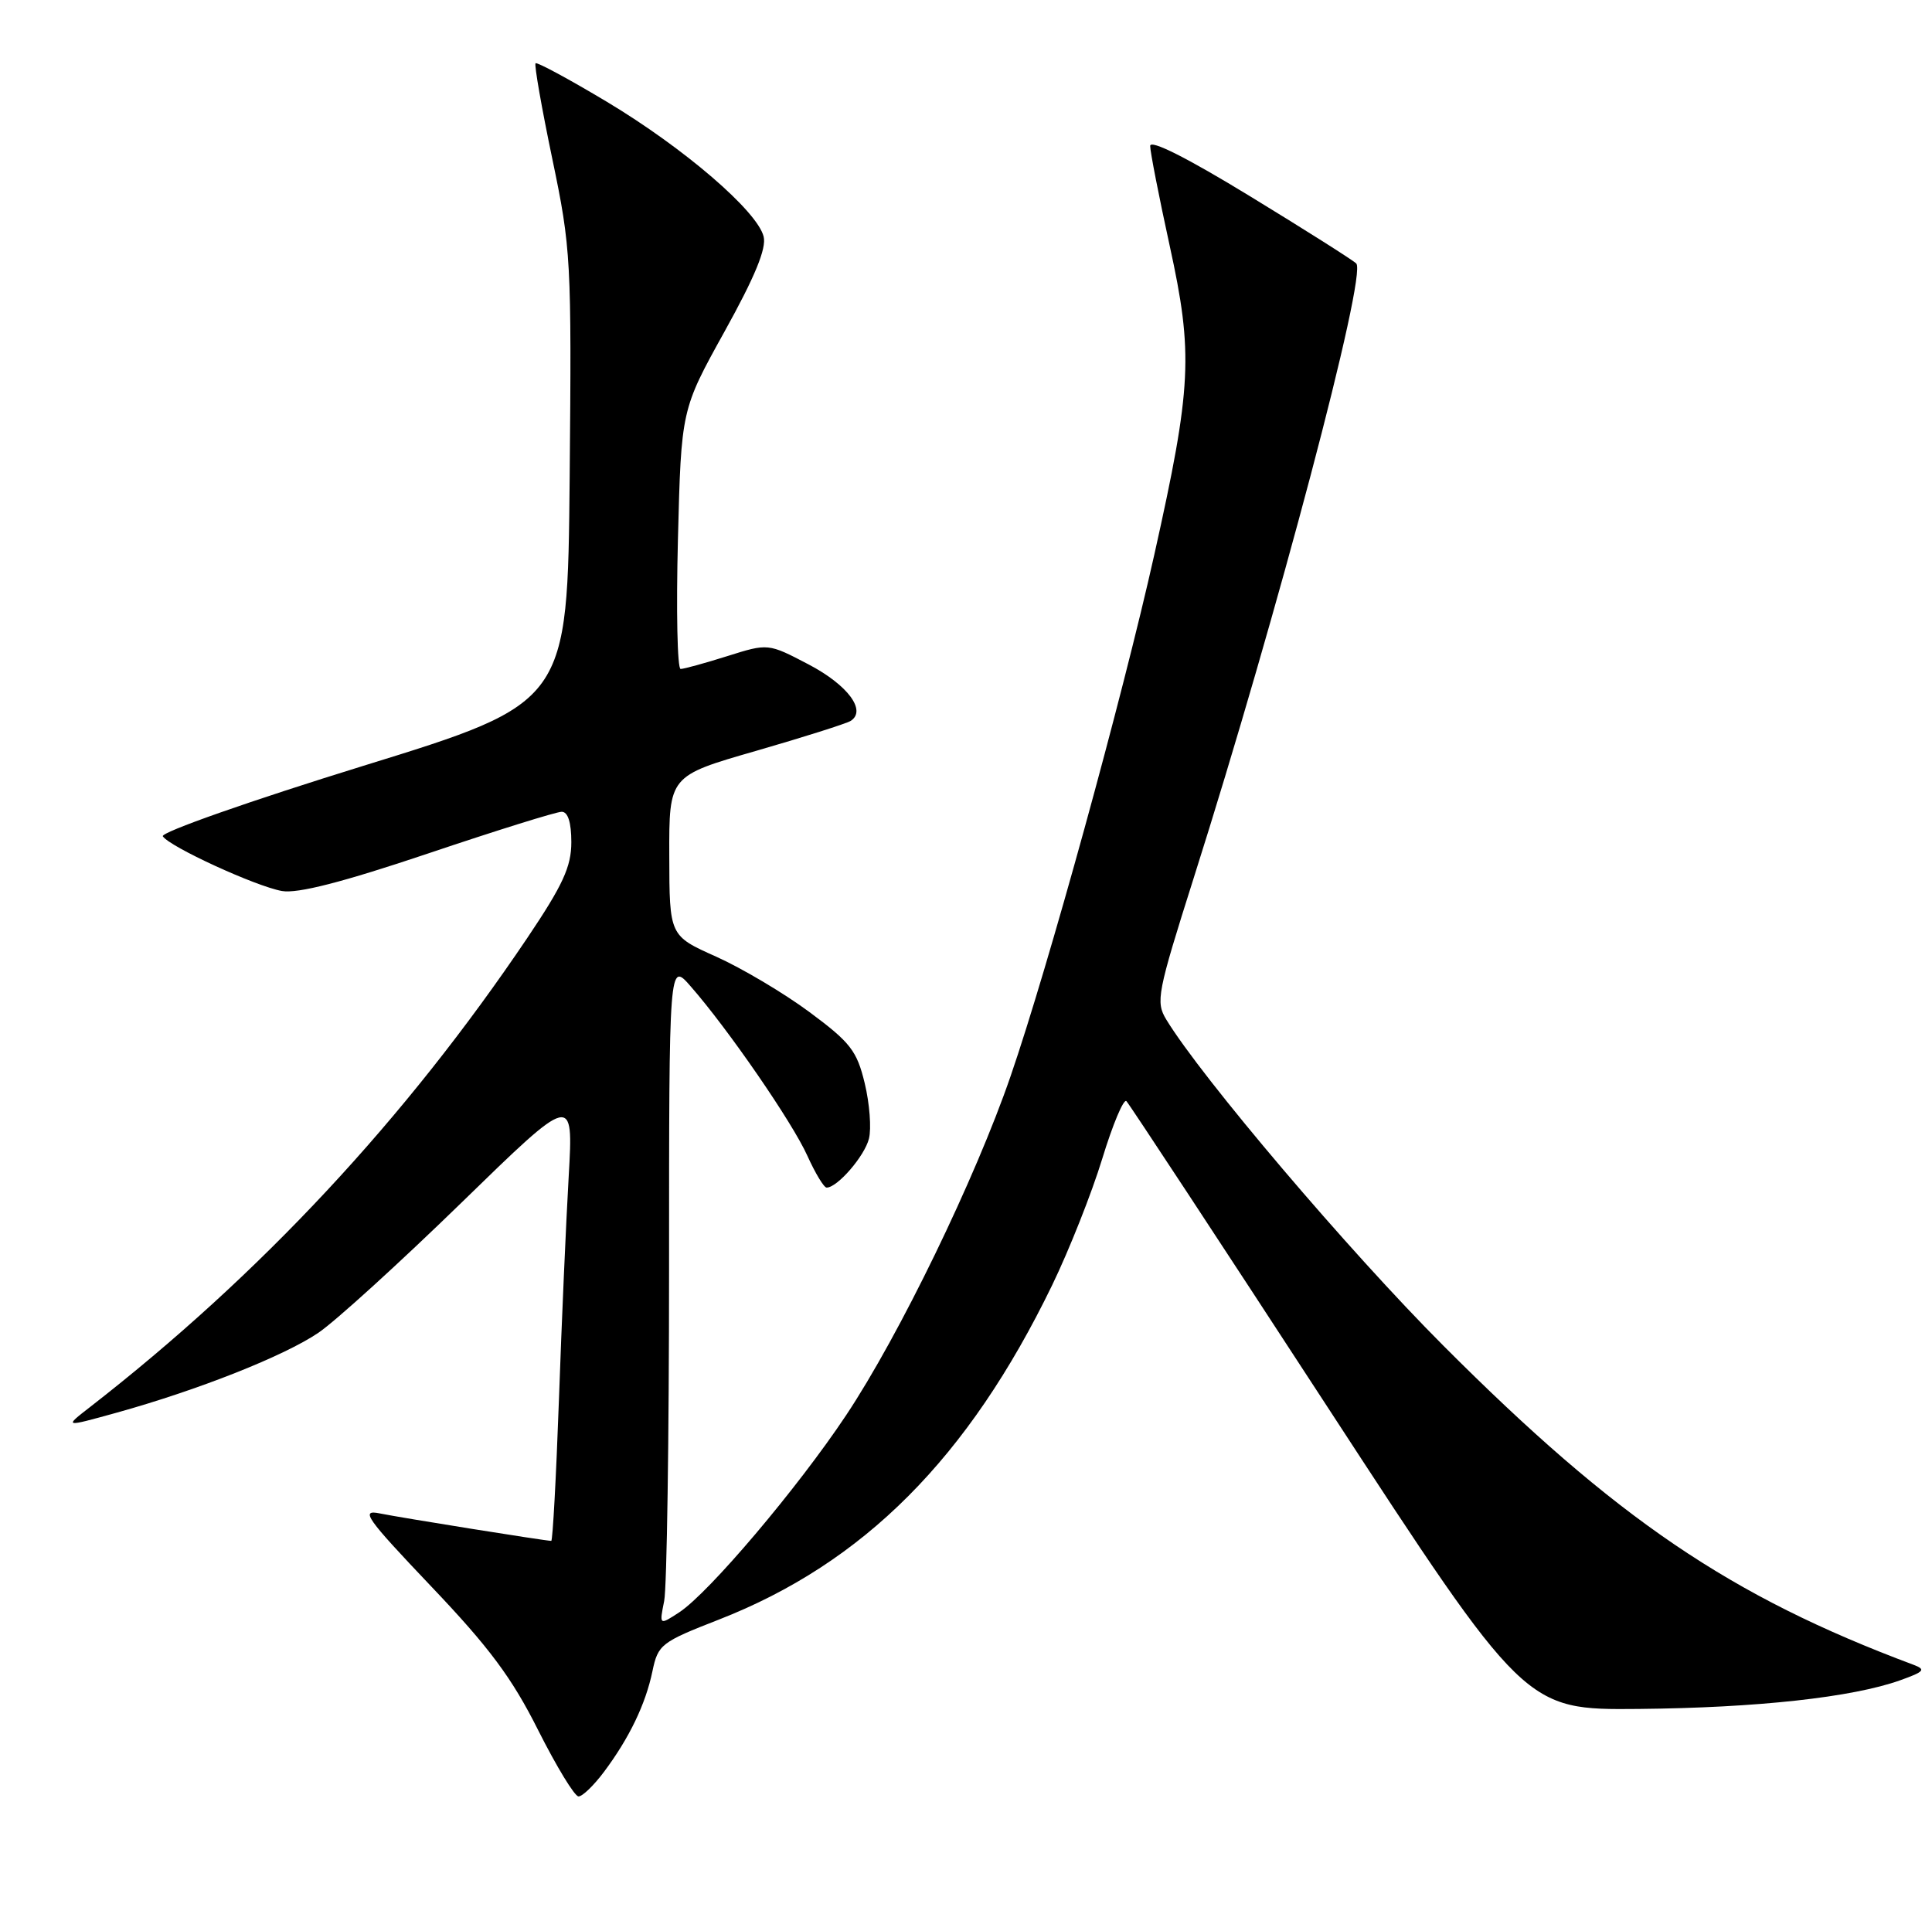<?xml version="1.0" encoding="UTF-8" standalone="no"?>
<!DOCTYPE svg PUBLIC "-//W3C//DTD SVG 1.1//EN" "http://www.w3.org/Graphics/SVG/1.1/DTD/svg11.dtd" >
<svg xmlns="http://www.w3.org/2000/svg" xmlns:xlink="http://www.w3.org/1999/xlink" version="1.1" viewBox="0 0 257 256">
 <g >
 <path fill="currentColor"
d=" M 80.33 235.75 C 83.70 231.25 85.88 226.73 86.79 222.34 C 87.53 218.79 87.94 218.47 95.61 215.48 C 114.89 207.95 128.81 193.98 139.96 170.98 C 142.22 166.31 145.22 158.75 146.62 154.17 C 148.02 149.59 149.47 146.13 149.84 146.50 C 150.20 146.86 162.28 165.23 176.68 187.33 C 202.87 227.50 202.87 227.50 217.99 227.36 C 233.76 227.21 246.40 225.82 252.76 223.55 C 256.00 222.39 256.23 222.12 254.50 221.47 C 230.15 212.37 215.01 202.09 192.00 179.03 C 179.41 166.42 159.82 143.35 155.14 135.64 C 153.71 133.28 153.94 132.12 158.79 116.81 C 169.94 81.65 181.89 36.46 180.41 35.05 C 179.91 34.57 173.54 30.54 166.25 26.09 C 157.92 21.00 153.00 18.52 153.00 19.42 C 153.00 20.20 154.17 26.16 155.59 32.67 C 158.75 47.09 158.53 51.47 153.55 73.79 C 149.29 92.86 139.43 128.66 134.43 143.18 C 129.76 156.76 119.62 177.68 112.55 188.29 C 106.11 197.97 94.30 211.92 90.35 214.51 C 87.70 216.24 87.70 216.24 88.35 213.00 C 88.71 211.21 89.00 191.34 89.00 168.84 C 89.00 127.93 89.00 127.93 91.87 131.22 C 96.84 136.89 105.42 149.35 107.40 153.77 C 108.45 156.09 109.60 158.00 109.96 158.00 C 111.39 158.00 115.01 153.81 115.59 151.49 C 115.93 150.14 115.68 146.83 115.03 144.13 C 113.99 139.80 113.13 138.69 107.68 134.65 C 104.28 132.13 98.70 128.82 95.28 127.28 C 89.05 124.50 89.05 124.50 89.03 113.86 C 89.00 103.23 89.00 103.23 100.53 99.91 C 106.87 98.08 112.54 96.28 113.14 95.92 C 115.33 94.56 112.78 91.13 107.55 88.39 C 102.18 85.58 102.18 85.58 96.75 87.29 C 93.77 88.23 90.97 89.00 90.54 89.00 C 90.10 89.00 89.94 81.24 90.18 71.75 C 90.62 54.50 90.62 54.50 96.38 44.11 C 100.43 36.81 101.98 33.04 101.58 31.47 C 100.73 28.07 90.99 19.70 80.74 13.55 C 75.71 10.54 71.44 8.23 71.24 8.42 C 71.05 8.62 72.05 14.34 73.47 21.14 C 75.96 33.07 76.04 34.55 75.78 63.49 C 75.50 93.49 75.50 93.49 48.29 101.90 C 33.32 106.53 21.34 110.74 21.66 111.26 C 22.51 112.63 33.99 117.91 37.50 118.54 C 39.58 118.91 45.55 117.38 56.97 113.54 C 66.02 110.49 74.01 108.00 74.72 108.00 C 75.55 108.00 76.00 109.42 76.00 112.04 C 76.00 115.31 74.88 117.74 70.14 124.79 C 53.90 148.90 34.63 169.58 11.97 187.20 C 8.50 189.89 8.50 189.89 15.50 187.95 C 26.37 184.93 37.81 180.40 42.36 177.31 C 44.64 175.76 53.20 167.97 61.39 160.00 C 76.28 145.50 76.28 145.50 75.65 156.50 C 75.30 162.55 74.71 175.94 74.35 186.25 C 73.98 196.56 73.52 205.00 73.33 205.00 C 72.56 205.00 53.32 201.92 50.53 201.35 C 47.89 200.81 48.66 201.90 57.36 211.06 C 65.09 219.18 68.11 223.24 71.59 230.19 C 74.03 235.03 76.44 239.00 76.96 239.00 C 77.48 239.00 78.99 237.54 80.33 235.75 Z "/>
</g>
</svg>